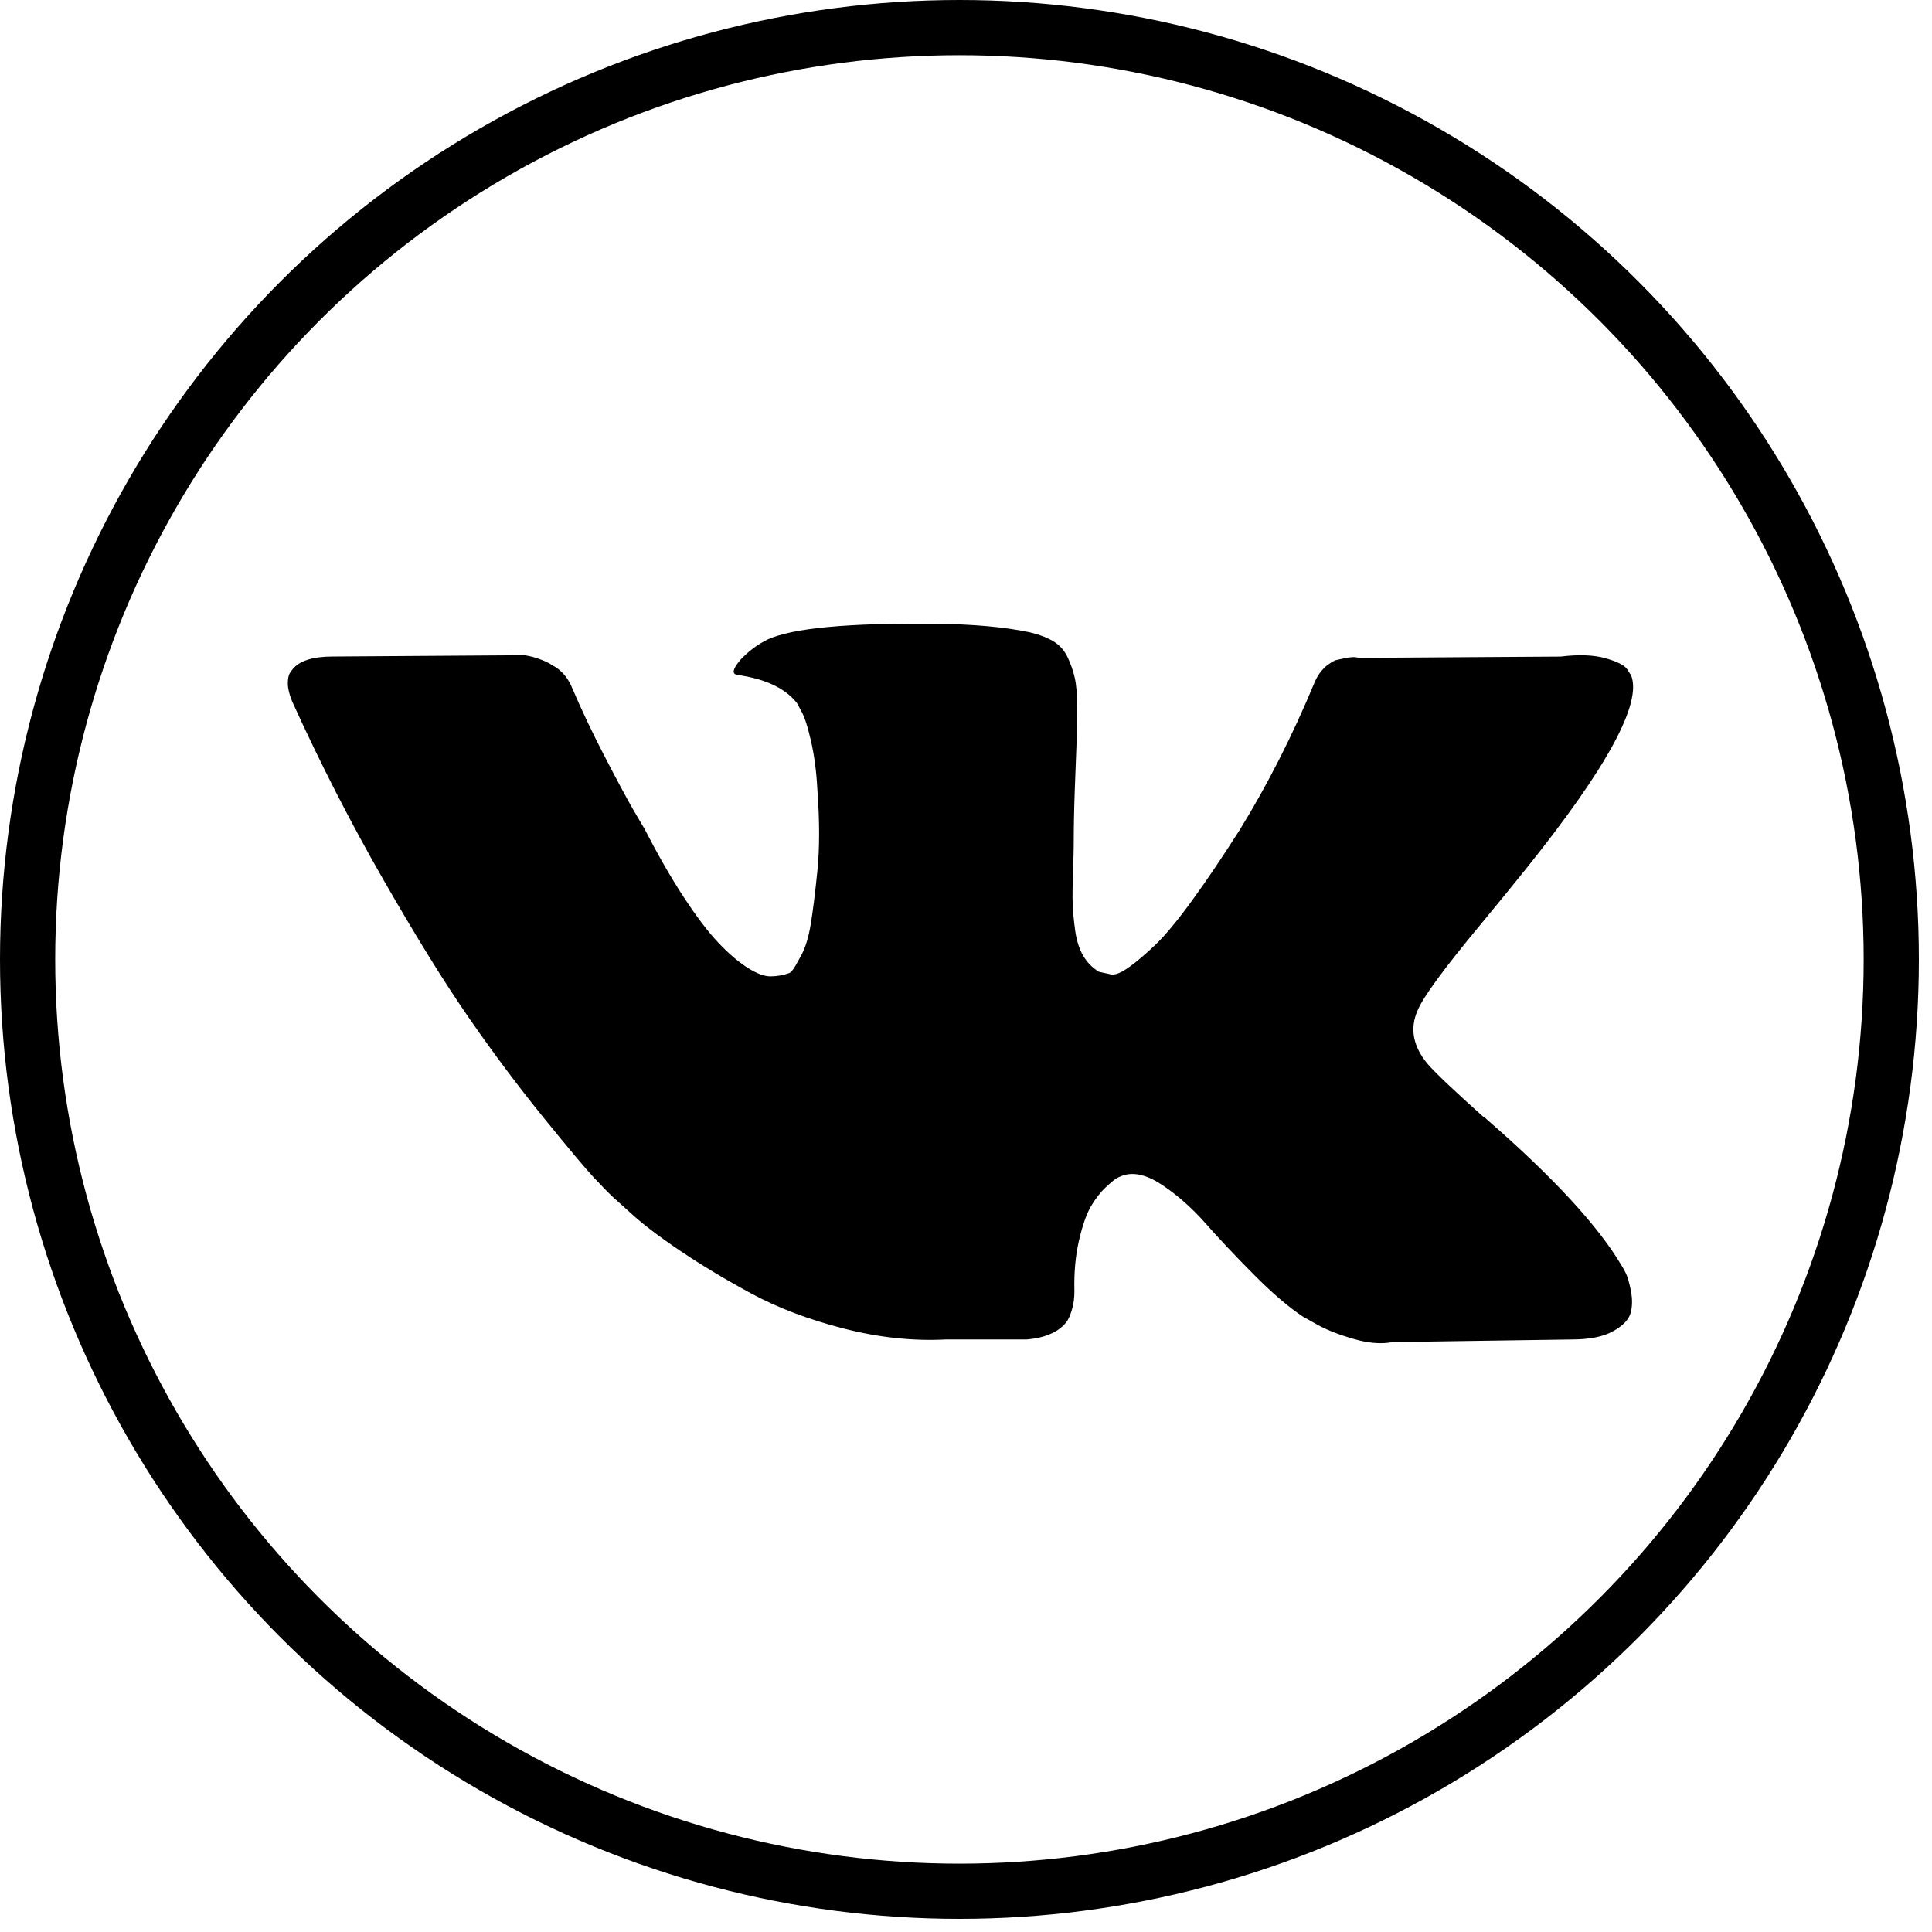 <svg width="70" height="70" viewBox="0 0 70 70" fill="none" xmlns="http://www.w3.org/2000/svg">
<path d="M58.912 46.141C58.853 46.021 58.798 45.922 58.747 45.843C57.901 44.415 56.285 42.663 53.9 40.585L53.849 40.537L53.824 40.514L53.799 40.49H53.773C52.691 39.522 52.005 38.872 51.718 38.539C51.193 37.904 51.075 37.262 51.362 36.611C51.565 36.12 52.327 35.081 53.646 33.495C54.34 32.654 54.889 31.98 55.295 31.473C58.222 27.824 59.492 25.493 59.102 24.478L58.951 24.241C58.849 24.098 58.587 23.967 58.165 23.848C57.741 23.729 57.2 23.709 56.54 23.789L49.231 23.836C49.113 23.797 48.944 23.8 48.724 23.848C48.504 23.896 48.394 23.92 48.394 23.92L48.266 23.979L48.165 24.051C48.081 24.098 47.988 24.181 47.886 24.3C47.785 24.419 47.7 24.558 47.633 24.717C46.837 26.636 45.932 28.42 44.917 30.07C44.291 31.053 43.716 31.906 43.191 32.627C42.667 33.349 42.227 33.88 41.872 34.221C41.516 34.562 41.196 34.836 40.907 35.042C40.62 35.248 40.4 35.336 40.248 35.304C40.095 35.272 39.952 35.24 39.816 35.209C39.579 35.066 39.389 34.871 39.245 34.626C39.101 34.38 39.004 34.07 38.953 33.698C38.903 33.325 38.873 33.004 38.864 32.734C38.856 32.465 38.86 32.084 38.877 31.592C38.895 31.1 38.903 30.767 38.903 30.593C38.903 29.99 38.915 29.336 38.941 28.63C38.966 27.924 38.987 27.365 39.004 26.953C39.022 26.54 39.029 26.104 39.029 25.644C39.029 25.184 39 24.823 38.941 24.561C38.882 24.3 38.793 24.046 38.675 23.8C38.556 23.554 38.382 23.364 38.154 23.229C37.926 23.094 37.642 22.987 37.304 22.908C36.408 22.718 35.266 22.615 33.878 22.599C30.731 22.567 28.709 22.757 27.813 23.17C27.457 23.344 27.136 23.582 26.849 23.883C26.544 24.232 26.501 24.423 26.721 24.454C27.736 24.597 28.455 24.938 28.878 25.477L29.031 25.763C29.149 25.969 29.268 26.334 29.386 26.857C29.505 27.381 29.581 27.96 29.614 28.594C29.699 29.752 29.699 30.743 29.614 31.568C29.53 32.393 29.45 33.035 29.373 33.495C29.297 33.955 29.183 34.328 29.031 34.613C28.878 34.899 28.777 35.073 28.726 35.136C28.675 35.2 28.633 35.24 28.599 35.255C28.38 35.334 28.151 35.375 27.914 35.375C27.677 35.375 27.39 35.263 27.051 35.041C26.713 34.819 26.362 34.514 25.998 34.125C25.634 33.737 25.224 33.193 24.767 32.495C24.311 31.798 23.837 30.973 23.346 30.021L22.94 29.331C22.686 28.887 22.34 28.241 21.9 27.392C21.46 26.544 21.07 25.723 20.732 24.93C20.597 24.596 20.394 24.343 20.123 24.168L19.996 24.097C19.912 24.033 19.776 23.966 19.59 23.895C19.404 23.823 19.21 23.772 19.007 23.74L12.053 23.787C11.342 23.787 10.86 23.938 10.607 24.24L10.505 24.382C10.454 24.462 10.429 24.588 10.429 24.763C10.429 24.938 10.479 25.152 10.581 25.405C11.596 27.642 12.7 29.799 13.893 31.877C15.085 33.955 16.122 35.628 17.001 36.896C17.881 38.166 18.778 39.363 19.691 40.489C20.605 41.615 21.21 42.337 21.506 42.654C21.802 42.972 22.035 43.209 22.204 43.368L22.838 43.939C23.244 44.319 23.841 44.775 24.627 45.307C25.414 45.838 26.285 46.362 27.241 46.877C28.198 47.393 29.31 47.813 30.579 48.138C31.848 48.463 33.083 48.594 34.284 48.531H37.203C37.794 48.483 38.243 48.309 38.548 48.007L38.649 47.888C38.716 47.793 38.78 47.646 38.839 47.448C38.898 47.25 38.928 47.032 38.928 46.794C38.91 46.112 38.966 45.498 39.092 44.951C39.219 44.404 39.363 43.991 39.524 43.713C39.685 43.436 39.867 43.202 40.069 43.012C40.272 42.822 40.417 42.706 40.502 42.667C40.586 42.627 40.653 42.6 40.704 42.584C41.11 42.457 41.588 42.58 42.138 42.953C42.688 43.325 43.204 43.785 43.687 44.333C44.169 44.88 44.748 45.494 45.425 46.176C46.102 46.858 46.694 47.365 47.201 47.699L47.709 47.985C48.047 48.175 48.487 48.35 49.029 48.508C49.569 48.667 50.043 48.706 50.45 48.627L56.946 48.532C57.589 48.532 58.089 48.432 58.443 48.234C58.799 48.036 59.01 47.818 59.078 47.58C59.146 47.342 59.149 47.072 59.091 46.771C59.031 46.47 58.971 46.26 58.912 46.141Z" fill="black"/>
<circle cx="34.762" cy="34.762" r="33.762" stroke="black" stroke-width="2"/>
</svg>
